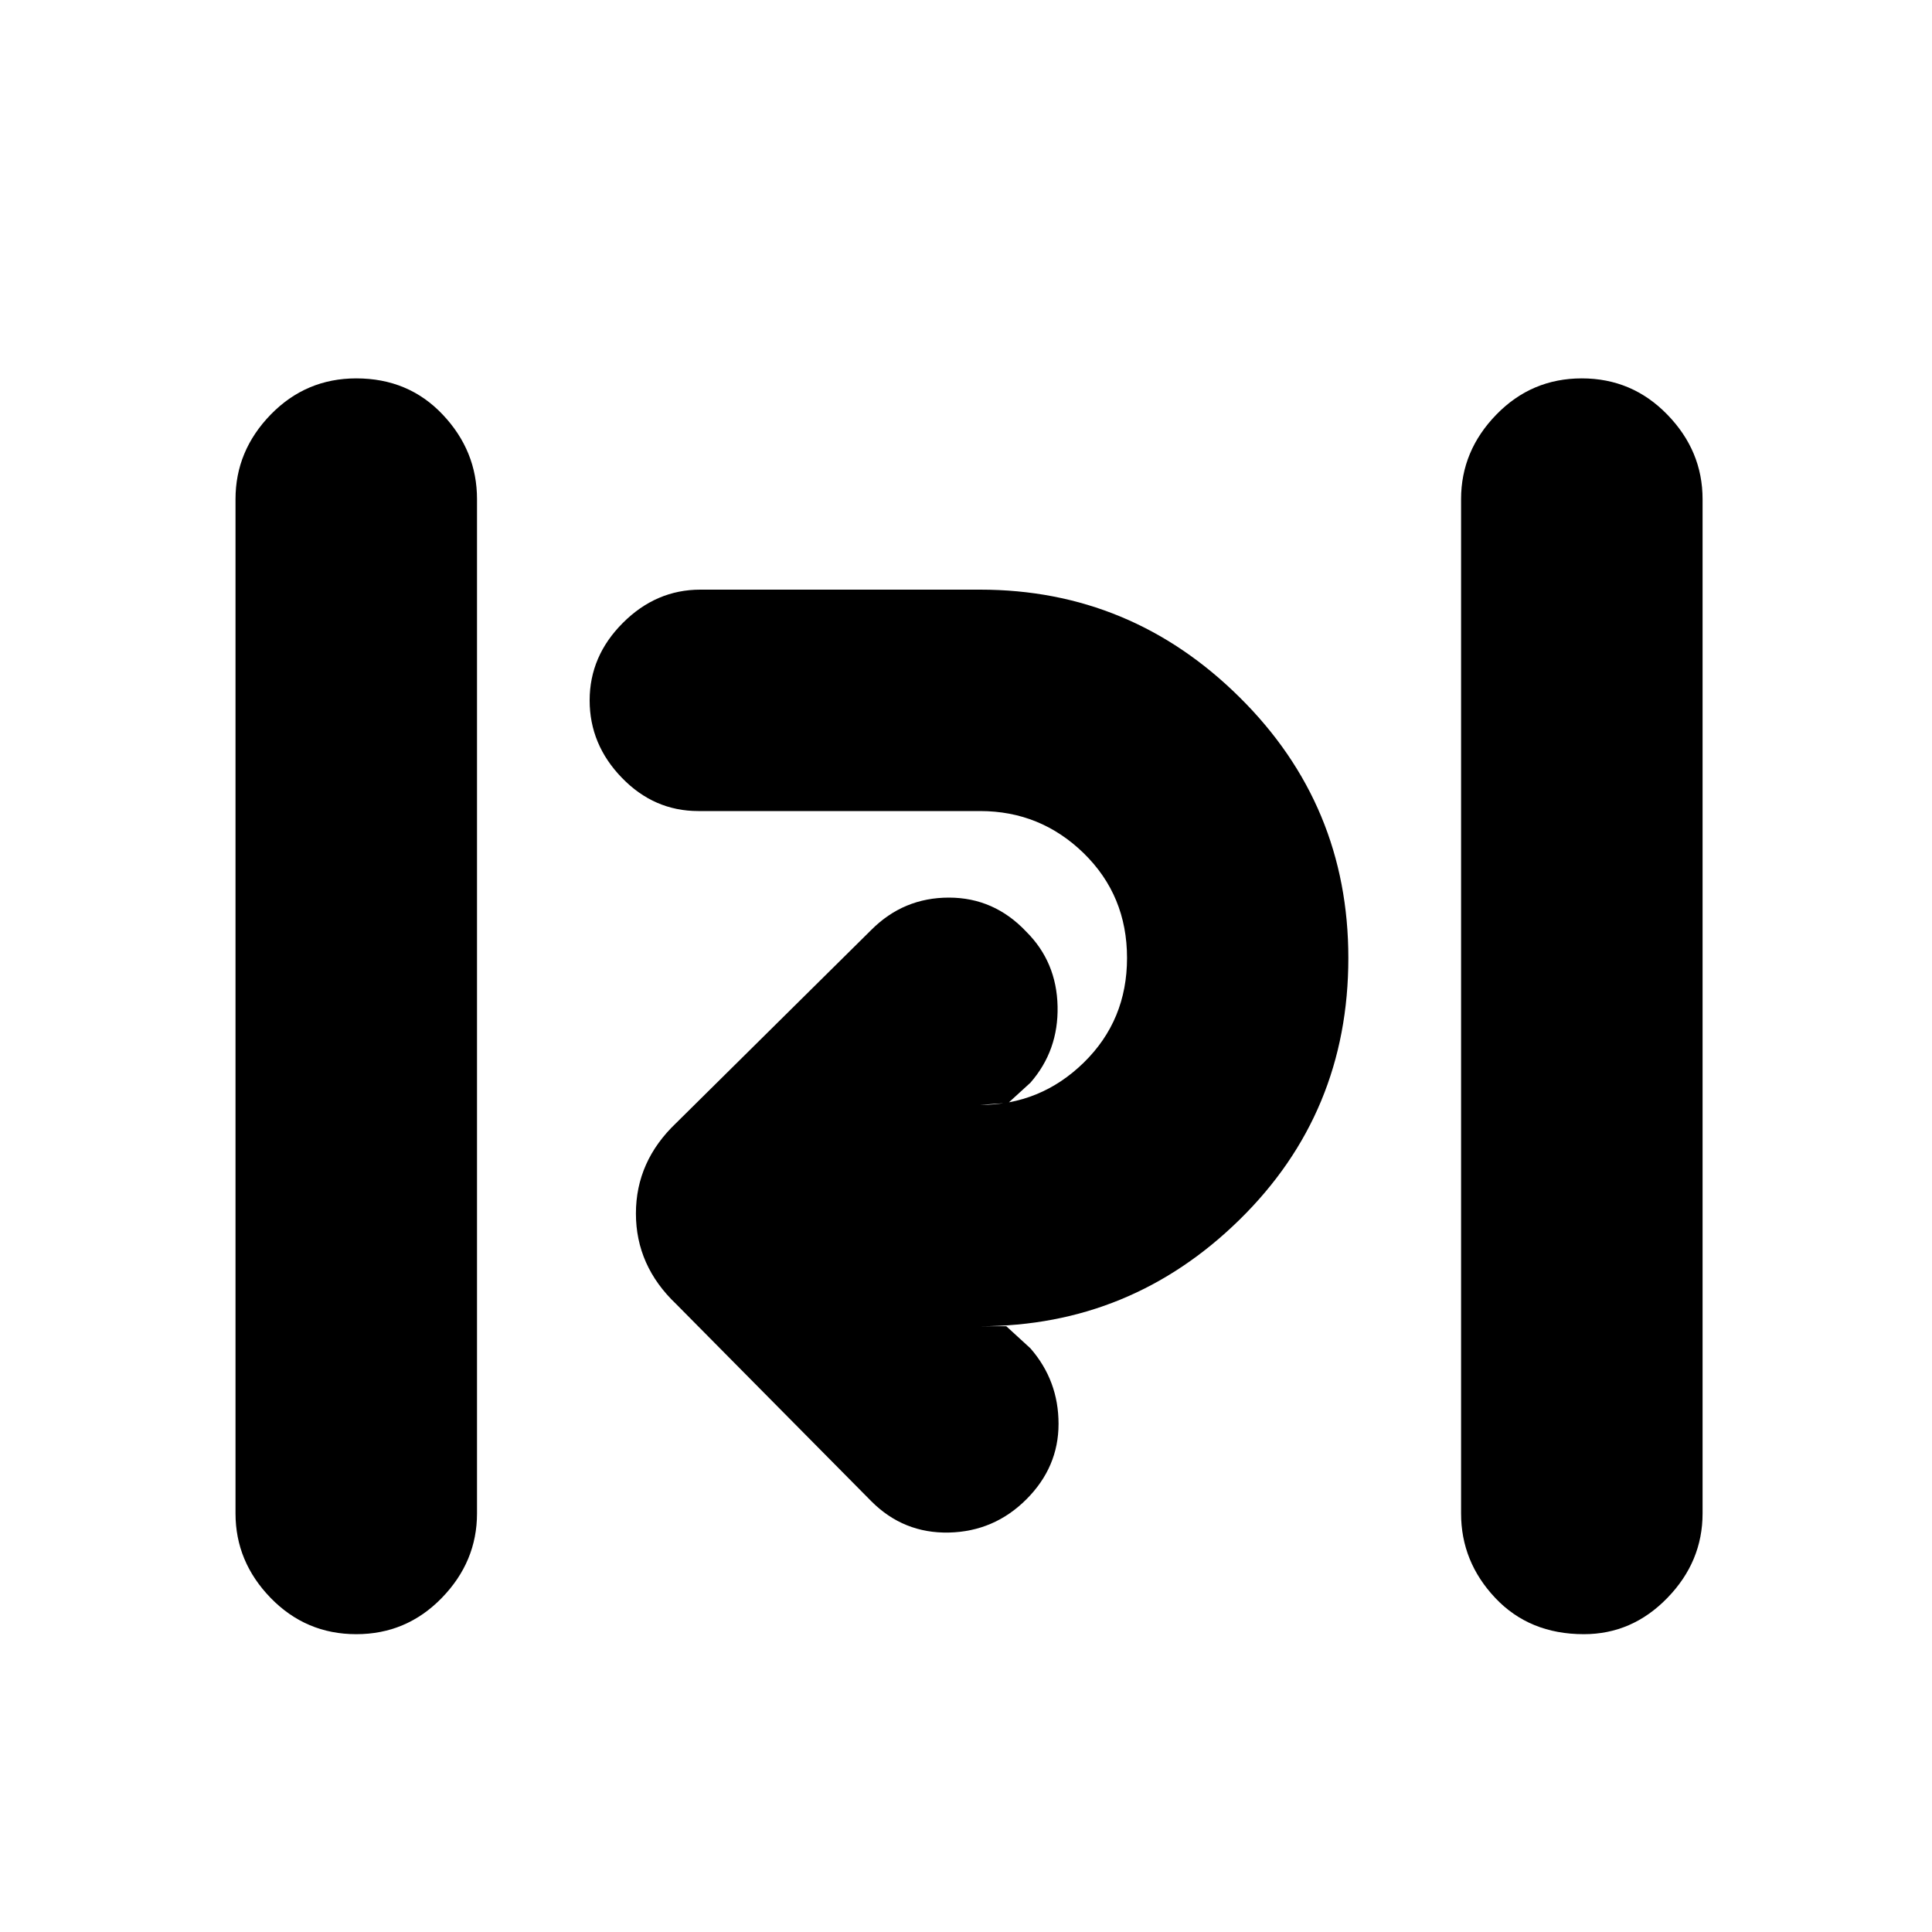 <svg xmlns="http://www.w3.org/2000/svg" height="20" width="20"><path d="M3.688 16.917q-.521 0-.886-.375-.364-.375-.364-.875v-10.5q0-.5.364-.875.365-.375.886-.375.541 0 .895.375.355.375.355.875v10.5q0 .5-.365.875t-.885.375Zm12.708 0q-.563 0-.917-.375-.354-.375-.354-.875v-10.5q0-.5.365-.875.364-.375.885-.375t.885.375q.365.375.365.875v10.5q0 .5-.365.875-.364.375-.864.375Zm-7.375-1.375L7 13.5q-.417-.396-.417-.938 0-.541.417-.937l2.021-2q.333-.333.802-.333.469 0 .802.354.313.312.323.771.01.458-.281.791l-.229.209-.292.021q.625 0 1.073-.438.448-.438.448-1.083 0-.646-.448-1.084-.448-.437-1.073-.437H7.229q-.458 0-.791-.344-.334-.344-.334-.802 0-.458.344-.802.344-.344.802-.344h2.896q1.562 0 2.687 1.115 1.125 1.114 1.125 2.698 0 1.604-1.125 2.708t-2.687 1.104h.271l.25.229q.291.334.291.782t-.333.781q-.333.333-.802.344-.469.01-.802-.323Z"/></svg>